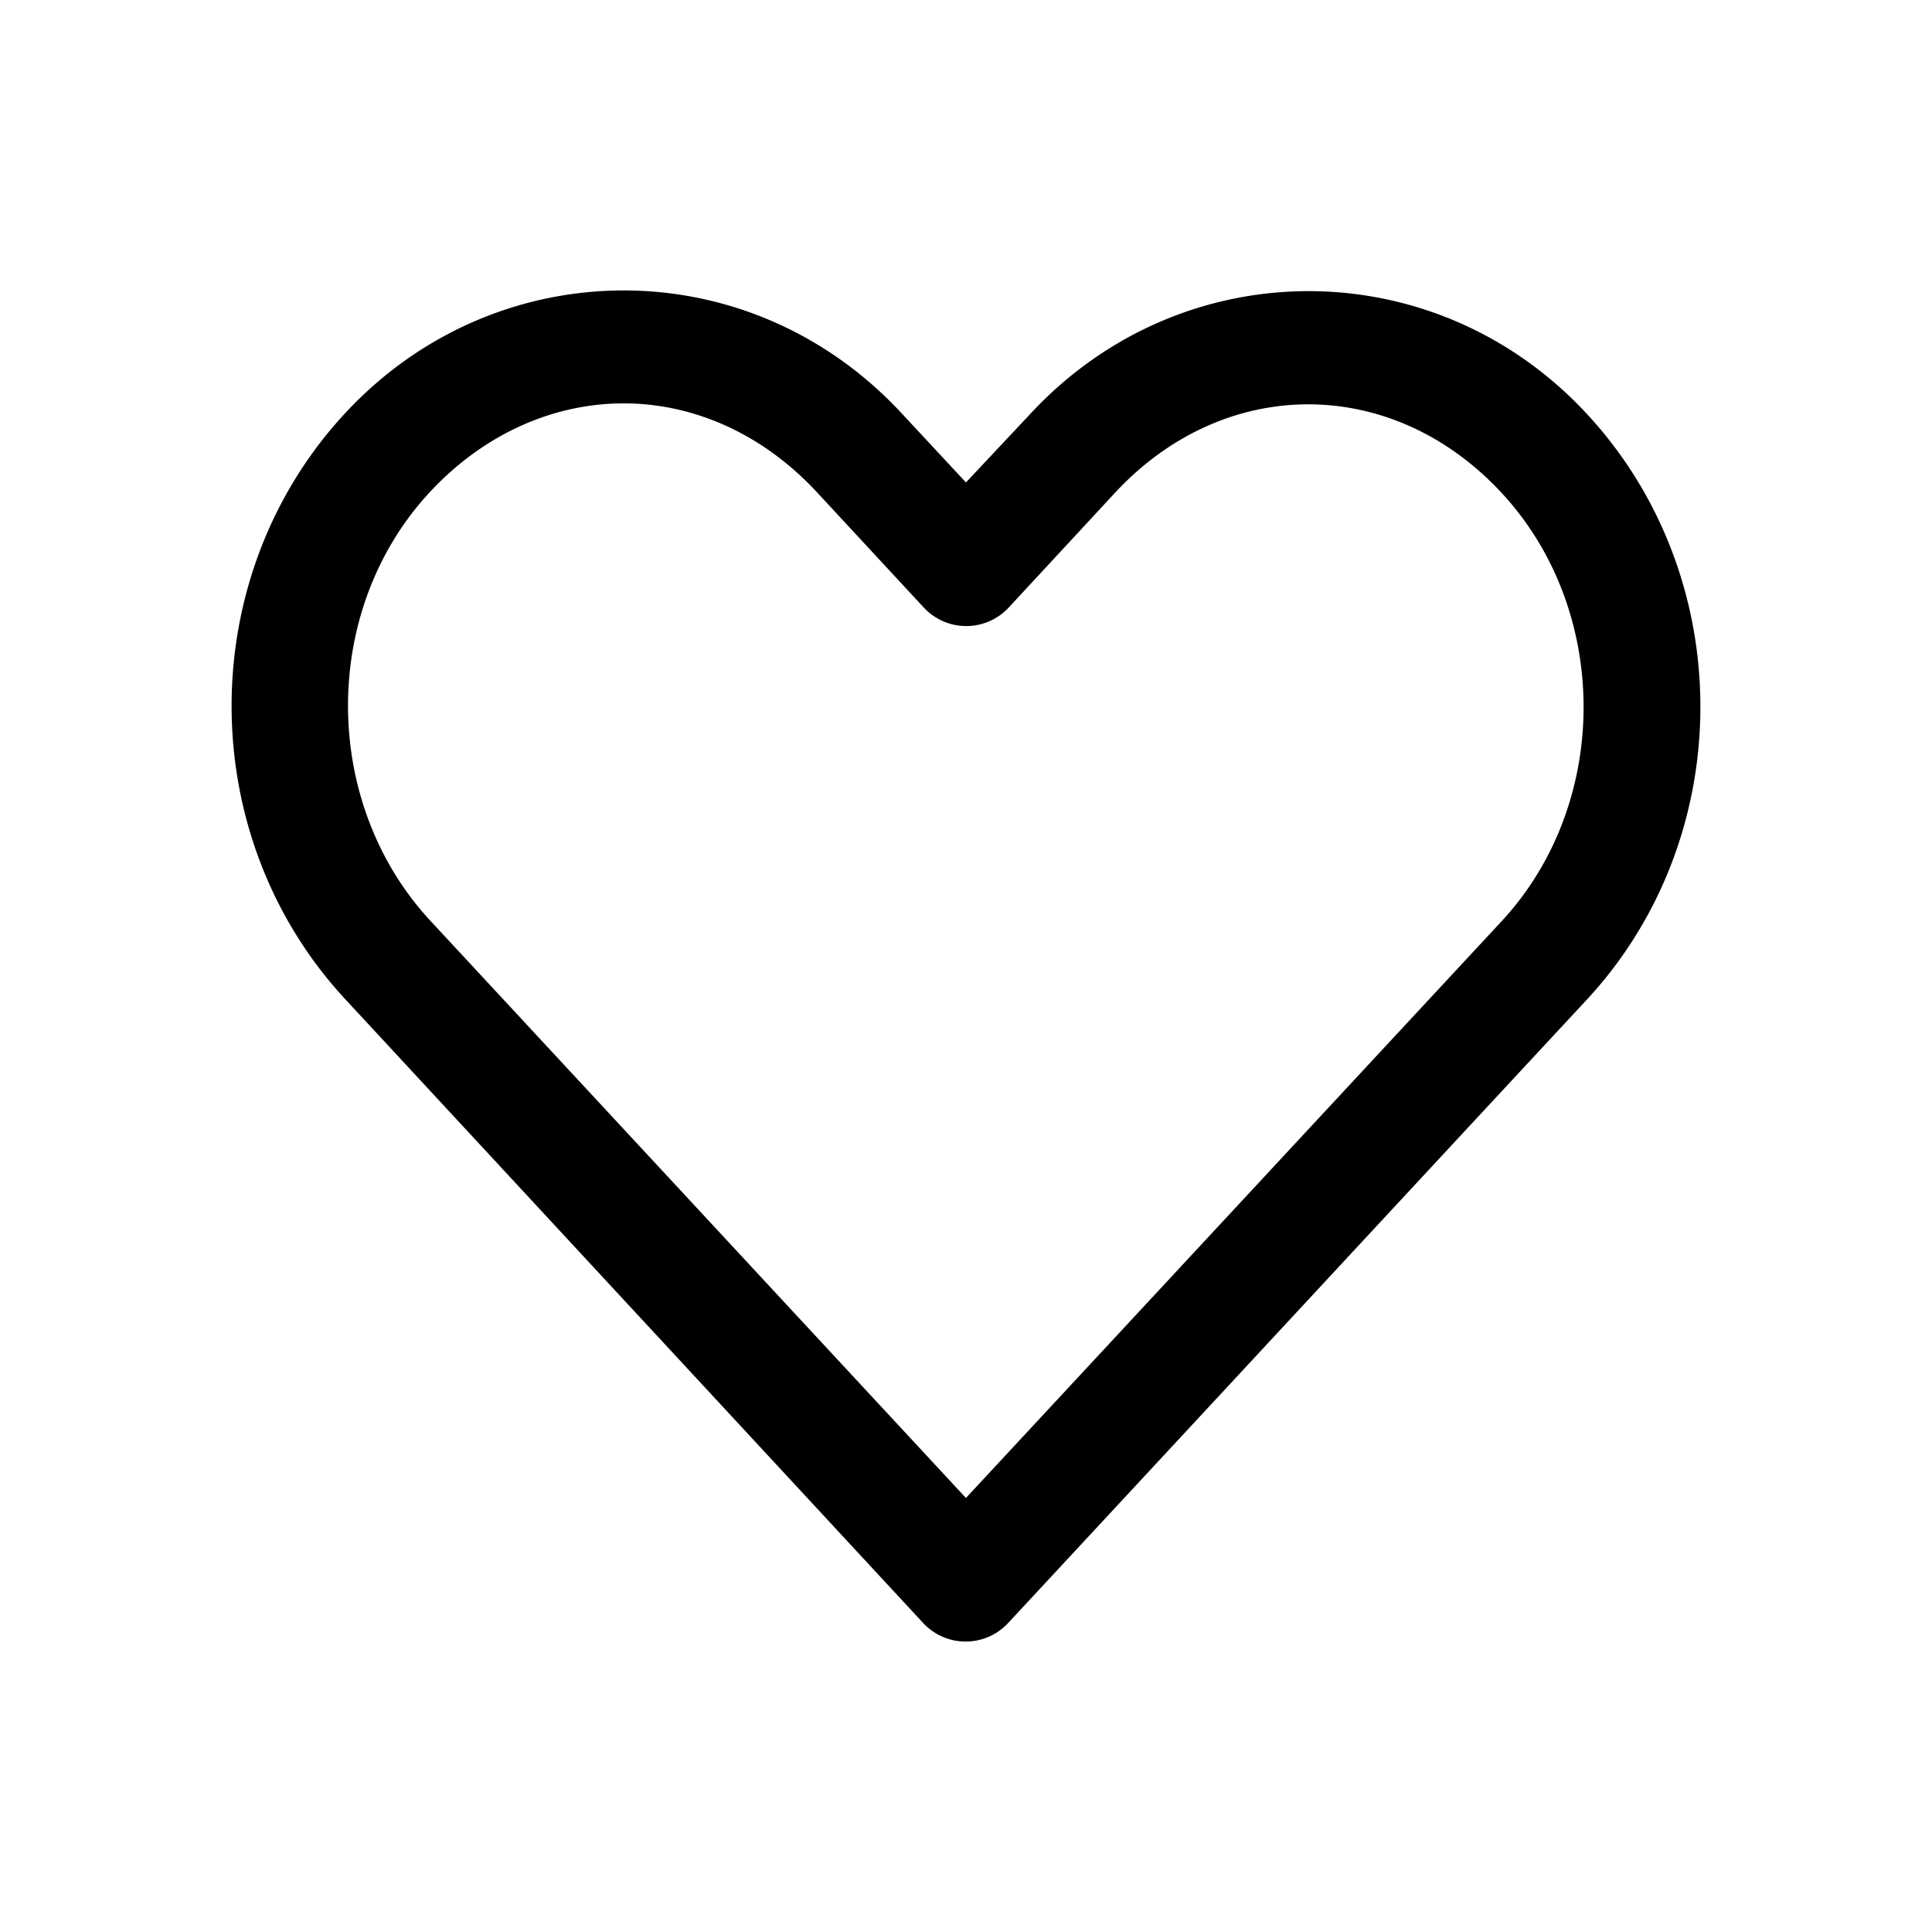 <svg height='100px' width='100px'  fill="#000000" xmlns:dc="http://purl.org/dc/elements/1.1/" xmlns:cc="http://creativecommons.org/ns#" xmlns:rdf="http://www.w3.org/1999/02/22-rdf-syntax-ns#" xmlns:svg="http://www.w3.org/2000/svg" xmlns="http://www.w3.org/2000/svg" xmlns:sodipodi="http://sodipodi.sourceforge.net/DTD/sodipodi-0.dtd" xmlns:inkscape="http://www.inkscape.org/namespaces/inkscape" version="1.1" x="0px" y="0px" viewBox="0 0 100 100"><g transform="translate(0,-952.362)"><path style="text-indent:0;text-transform:none;direction:ltr;block-progression:tb;baseline-shift:baseline;color:#000000;enable-background:accumulate;" d="m 32.279,967.396 c -5.237,0 -10.48,2.117 -14.406,6.344 -7.853,8.452 -7.842,21.886 0,30.344 l 29.906,32.281 a 3,3 0 0 0 4.406,0 c 9.983,-10.746 19.954,-21.504 29.938,-32.25 7.853,-8.452 7.852,-21.891 0,-30.344 -7.852,-8.453 -20.929,-8.453 -28.781,0 l -3.344,3.562 -3.344,-3.594 c -3.926,-4.226 -9.138,-6.344 -14.375,-6.344 z m 0,5.844 c 3.585,0 7.167,1.544 10,4.594 l 5.531,5.969 a 3,3 0 0 0 4.406,0 l 5.5,-5.938 c 5.667,-6.1 14.333,-6.1 20,0 5.667,6.1 5.667,16.088 0,22.188 -9.245,9.952 -18.473,19.892 -27.719,29.844 l -27.719,-29.875 c -5.664,-6.108 -5.698,-16.088 -0.031,-22.187 2.833,-3.05 6.446,-4.594 10.031,-4.594 z" fill="#000000" fill-opacity="1" stroke="none" marker="none" visibility="visible" display="inline" overflow="visible"></path></g></svg>